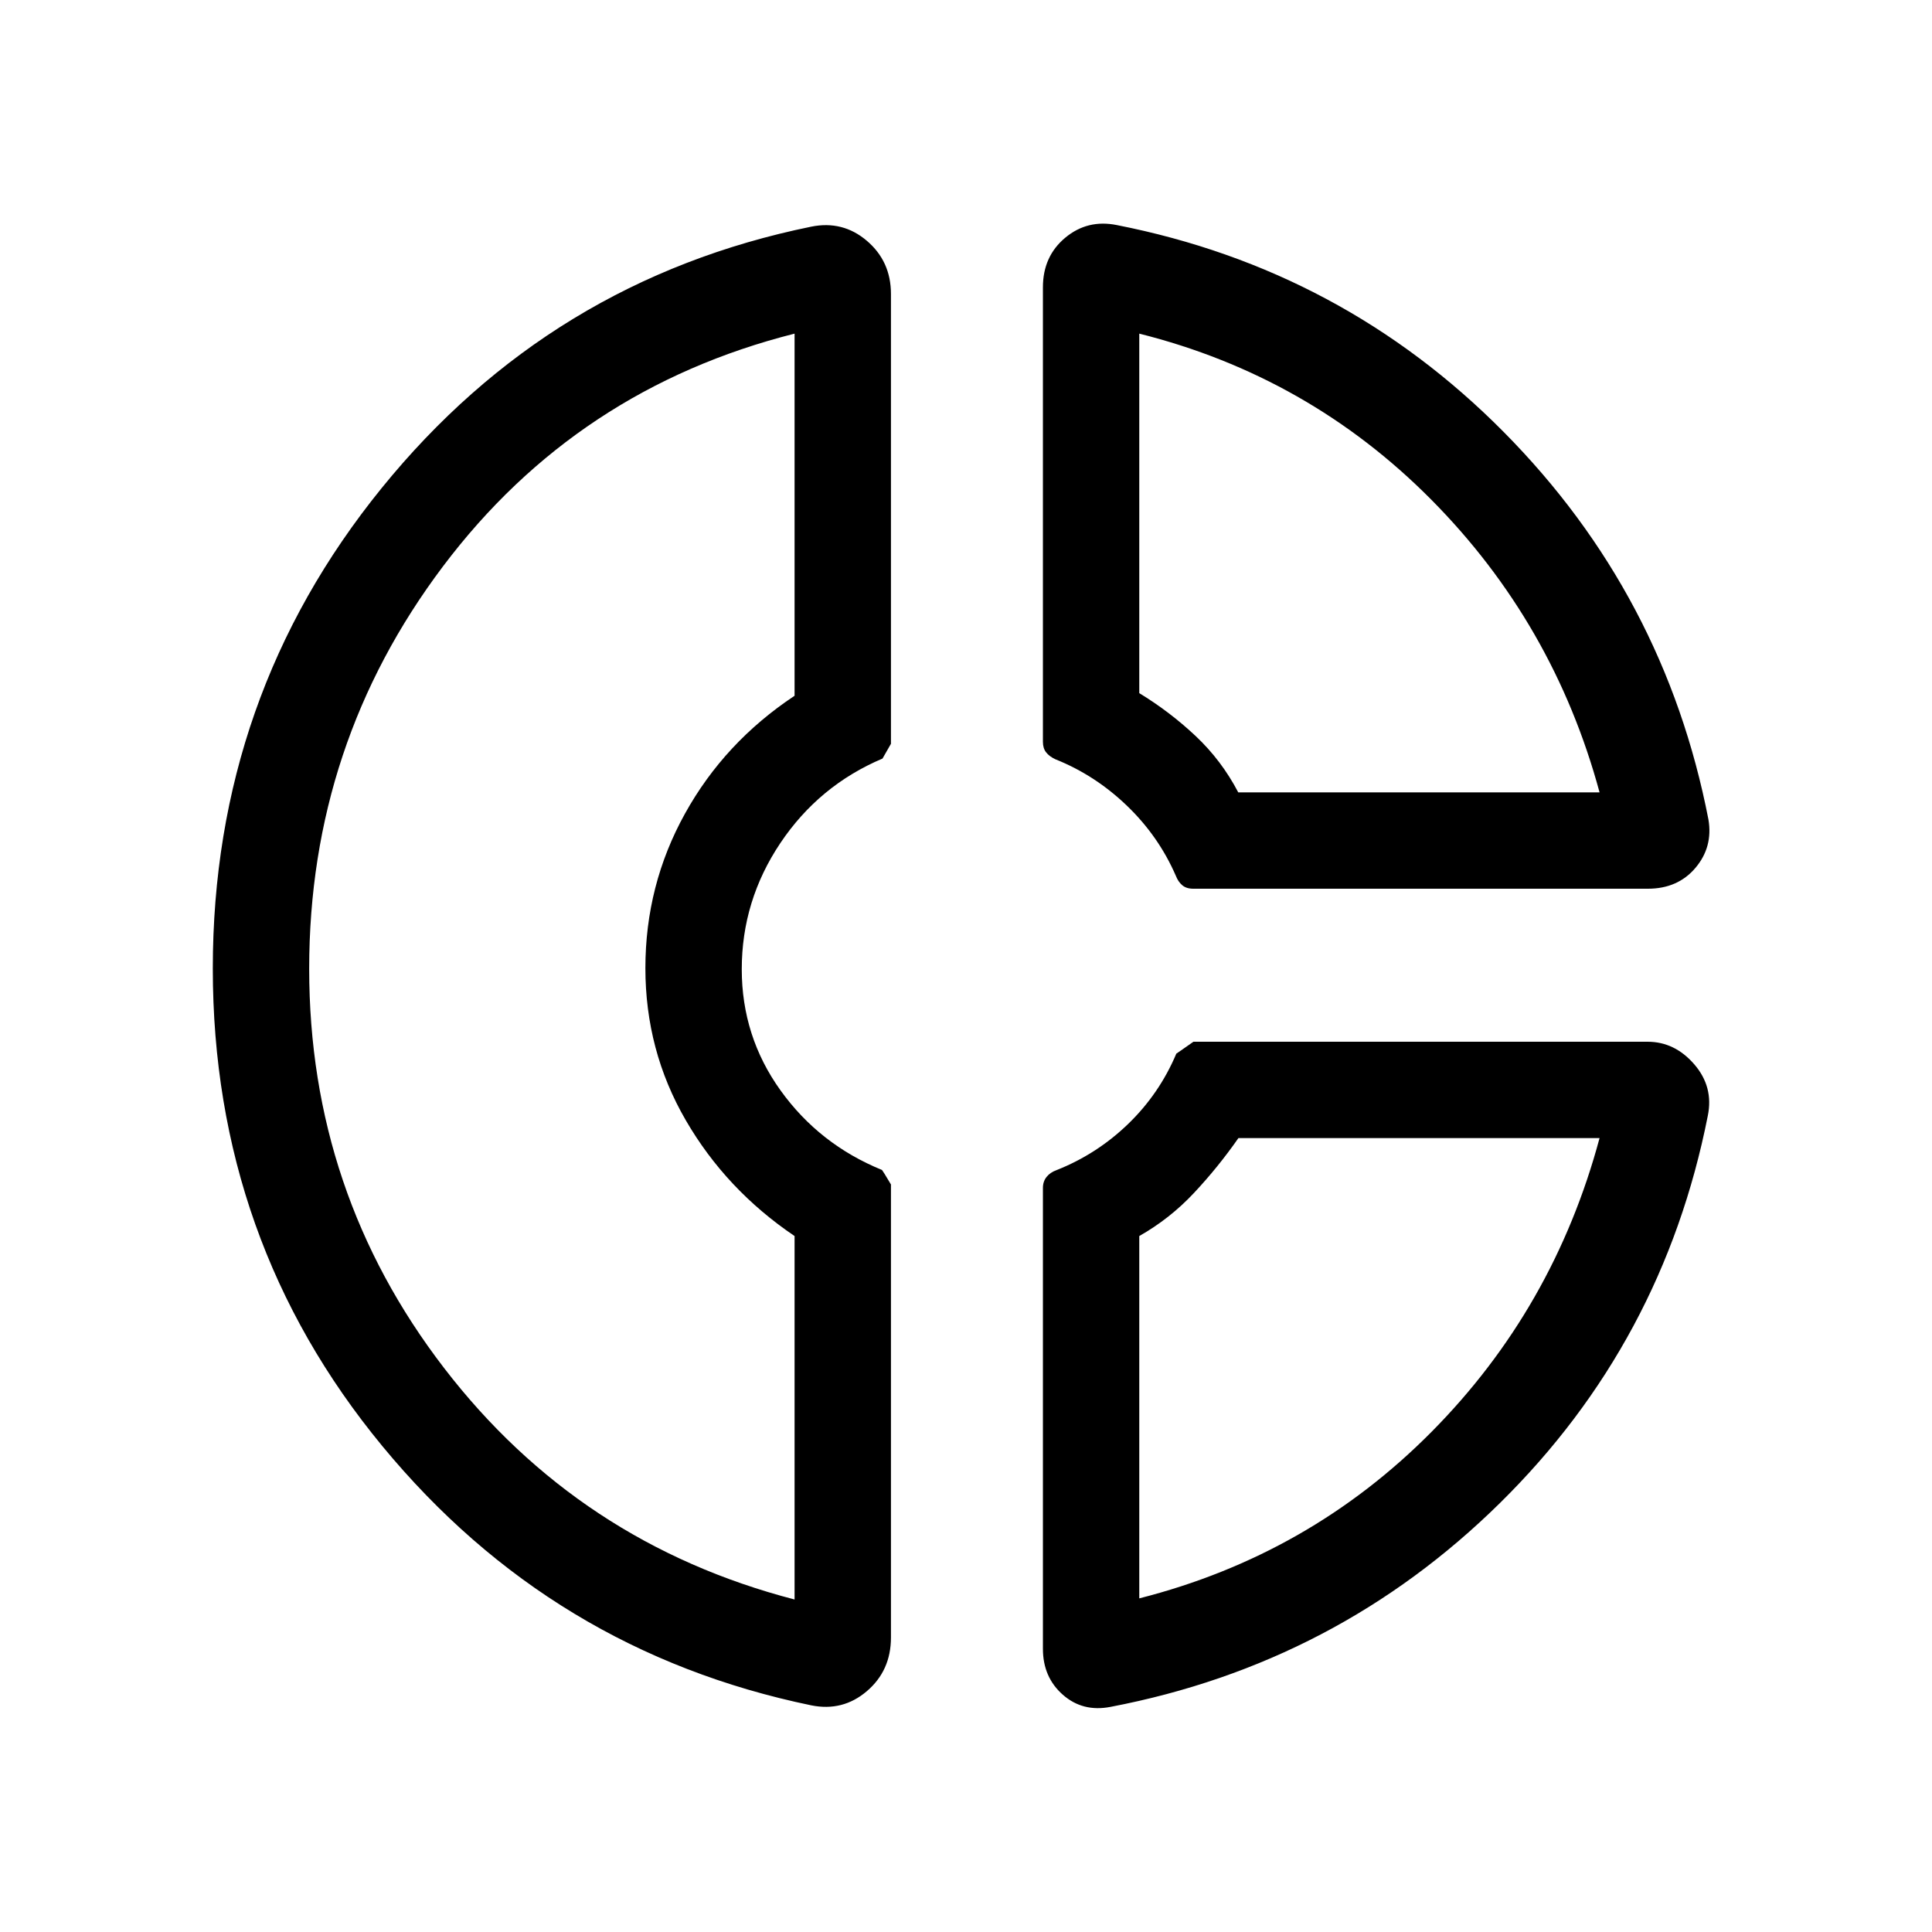 <svg xmlns="http://www.w3.org/2000/svg" height="40" viewBox="0 -960 960 960" width="40"><path d="M518.22-817.24q0-15.38 11.07-24.62 11.08-9.24 25.61-6.31 112.24 22.06 192.27 102.81 80.02 80.75 101.74 192.56 2.32 13.67-6.45 24.04-8.76 10.36-23.65 10.36H592.92q-3.41 0-5.46-1.73-2.05-1.74-3.19-4.7-8.59-19.76-24.4-34.91-15.81-15.15-35.47-22.99-2.96-1.38-4.57-3.41-1.61-2.04-1.61-5.23v-225.87Zm47.88 23.02v178.64q15.1 9.18 27.96 21.26 12.86 12.08 21.22 28.04h179.53q-22.82-84.16-83.65-145.47-60.82-61.32-145.06-82.47ZM403.08-112.63q-128.87-26.7-213.1-128.81-84.24-102.11-84.24-237.32 0-135.28 83.9-238.71 83.9-103.44 213.44-129.9 15.7-3.18 27.66 7.02 11.97 10.2 11.97 26.42v223.52q0 .06-4.2 7.34-31.56 13.37-50.75 41.98-19.18 28.62-19.18 62.68 0 33.39 19.28 60.24 19.28 26.84 50.4 39.52.45.48 4.45 7.2v225.11q0 16.46-11.97 26.67-11.96 10.22-27.66 7.04Zm-8.26-681.59q-108.13 27.31-174.66 115.59-66.53 88.29-66.53 199.99 0 111.19 67.02 198.39 67.03 87.2 174.17 115.03v-180.6q-34.06-23.02-54.09-57.59-20.04-34.56-20.04-75.54 0-41.24 19.64-76.71 19.63-35.47 54.49-58.62v-179.94Zm156.96 682.36q-13.77 2.67-23.66-6.03-9.9-8.7-9.9-22.83v-229.01q0-3.19 1.81-5.46 1.8-2.27 5.03-3.41 20.02-7.95 35.53-22.94 15.51-14.99 23.92-34.92-.03.09 8.5-5.91h225.65q13.49 0 23.19 11.19 9.7 11.2 6.75 25.58-22.24 112.62-103.27 192.43-81.02 79.8-193.55 101.31Zm63.58-282.63q-10.05 14.41-22.05 27.23t-27.21 21.44v180.04q84.54-21.5 145.25-82.77 60.71-61.26 83.46-145.94H615.36Zm-294.67-84.89Zm294.59-86.9Zm0 171.79Z"/></svg>